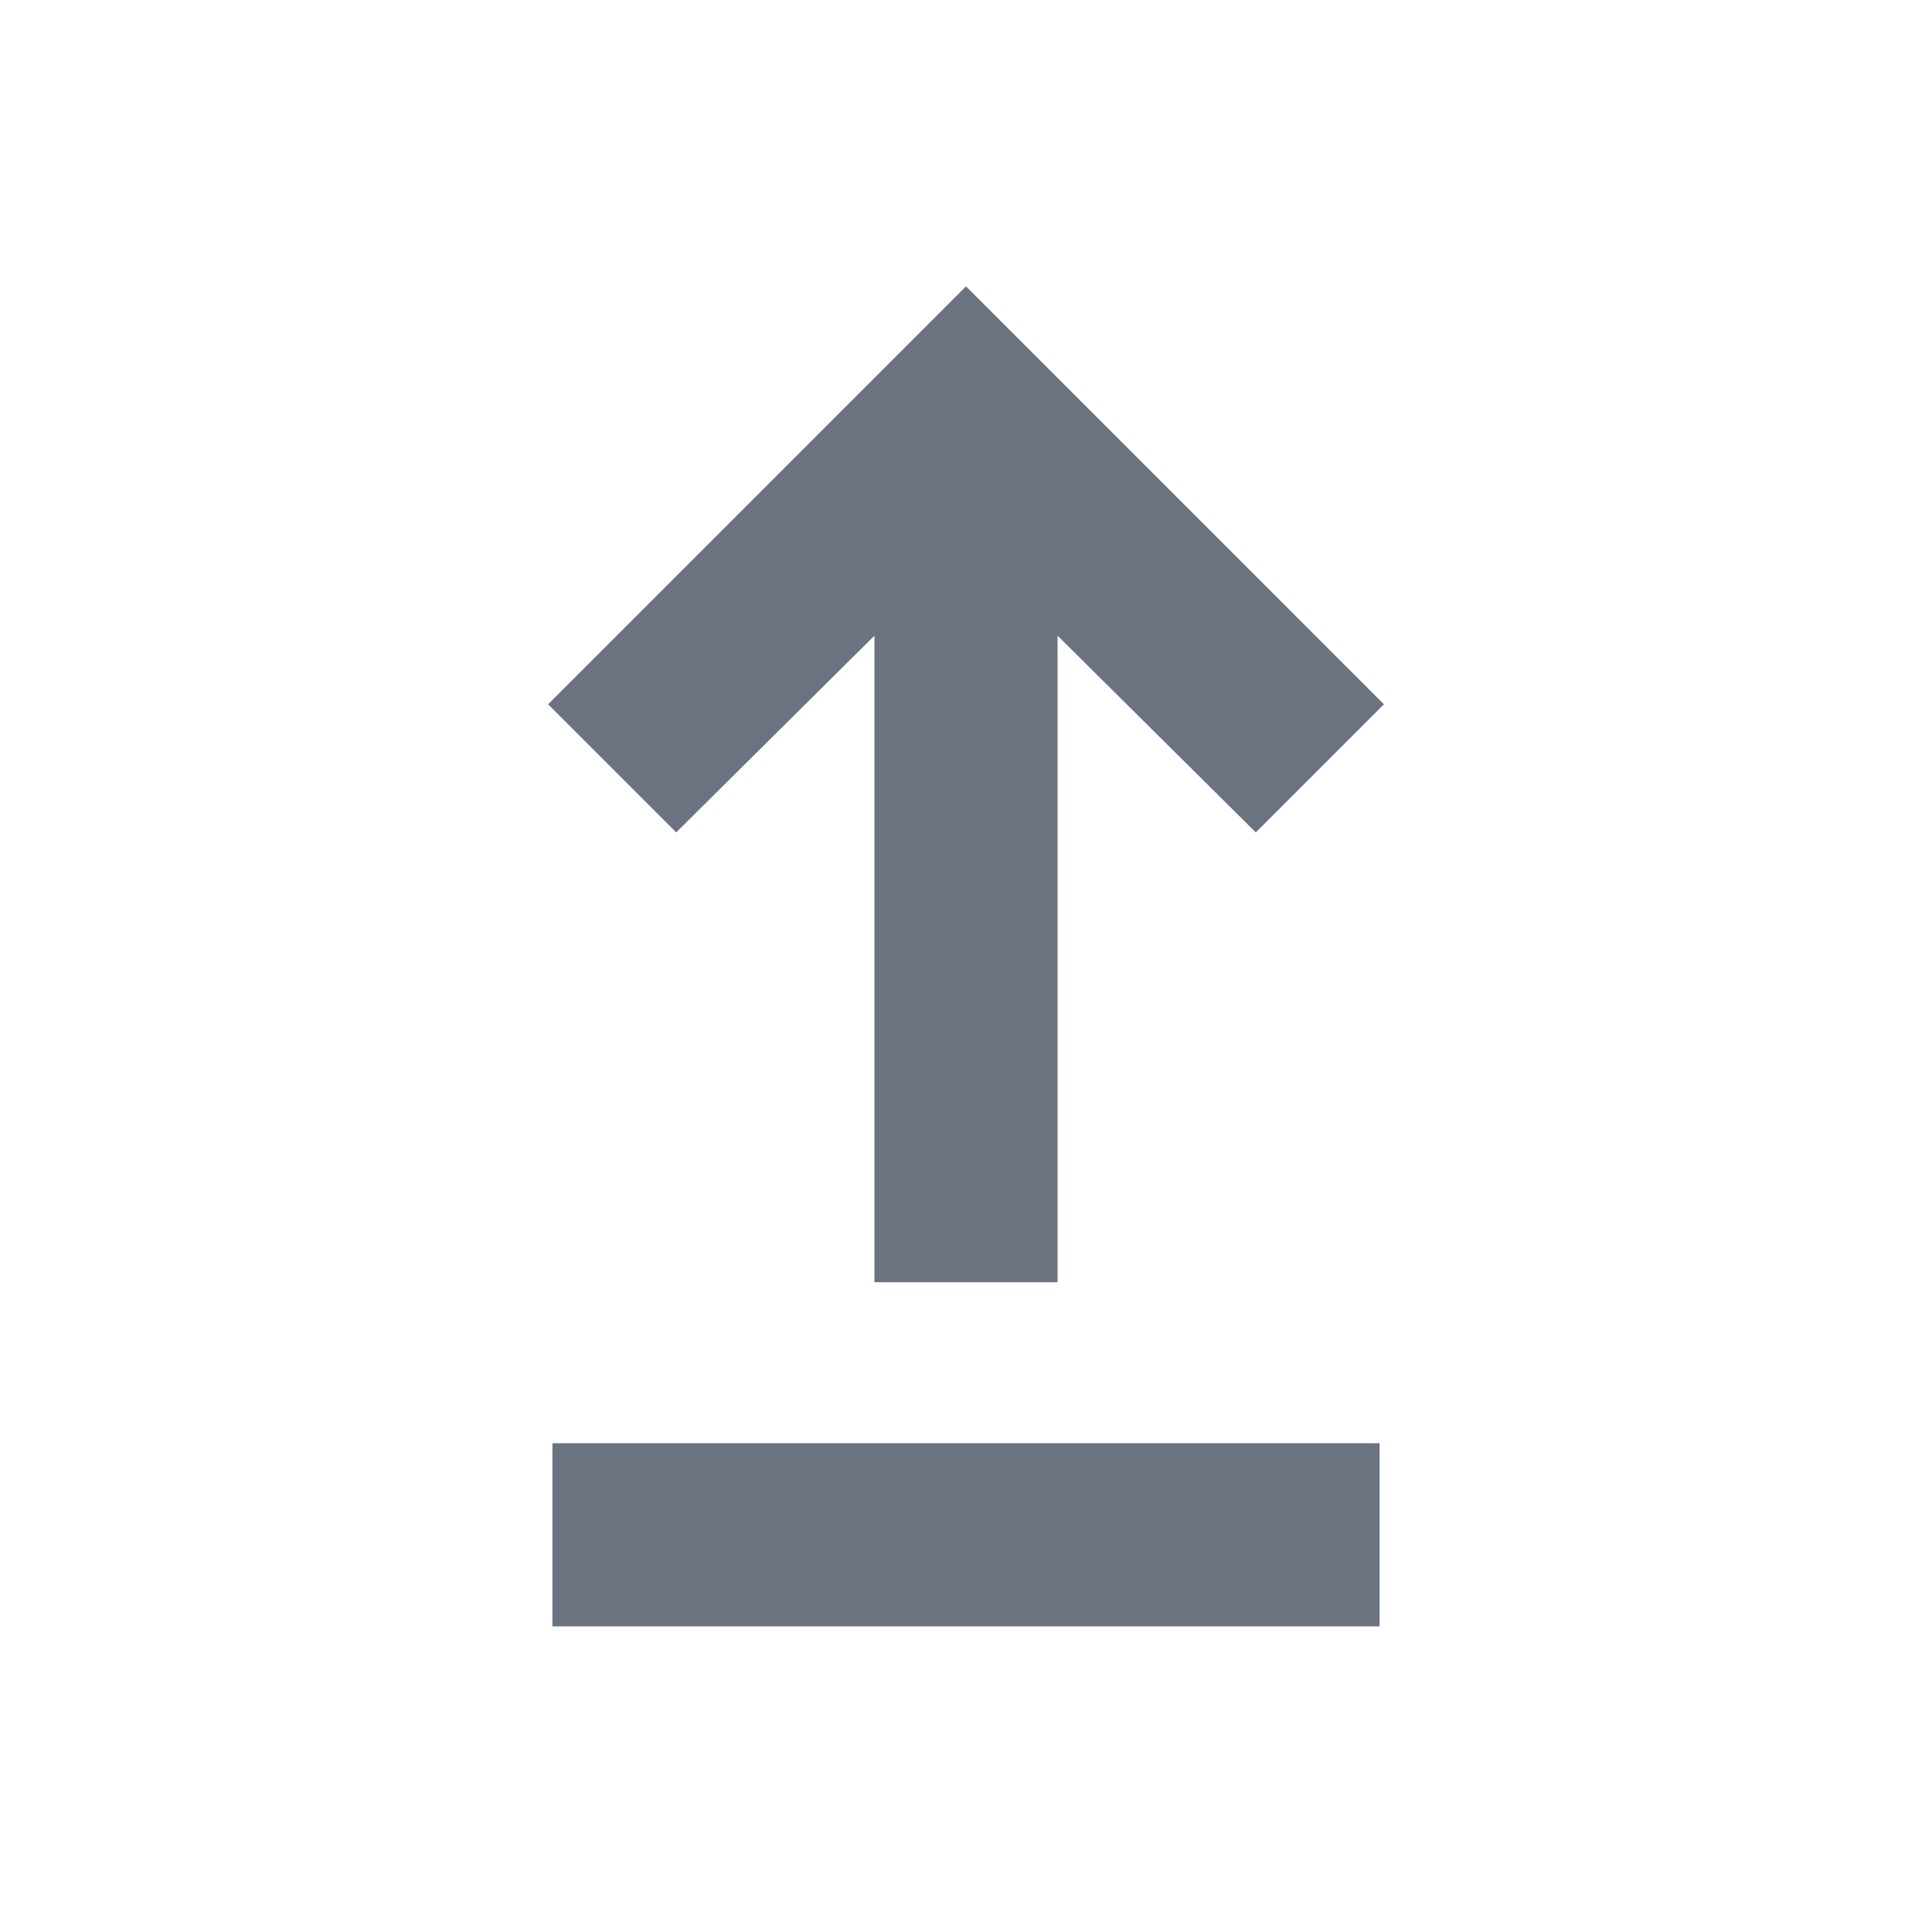 <svg xmlns="http://www.w3.org/2000/svg" height="24px" viewBox="0 -960 960 960" width="24px" fill="#6B7280"><path d="M274.5-151.87v-91h411v91h-411Zm160-171v-321.26L336-546.39l-63.65-63.65L480-817.7l207.65 207.66L624-546.39l-98.5-97.74v321.26h-91Z"/></svg>